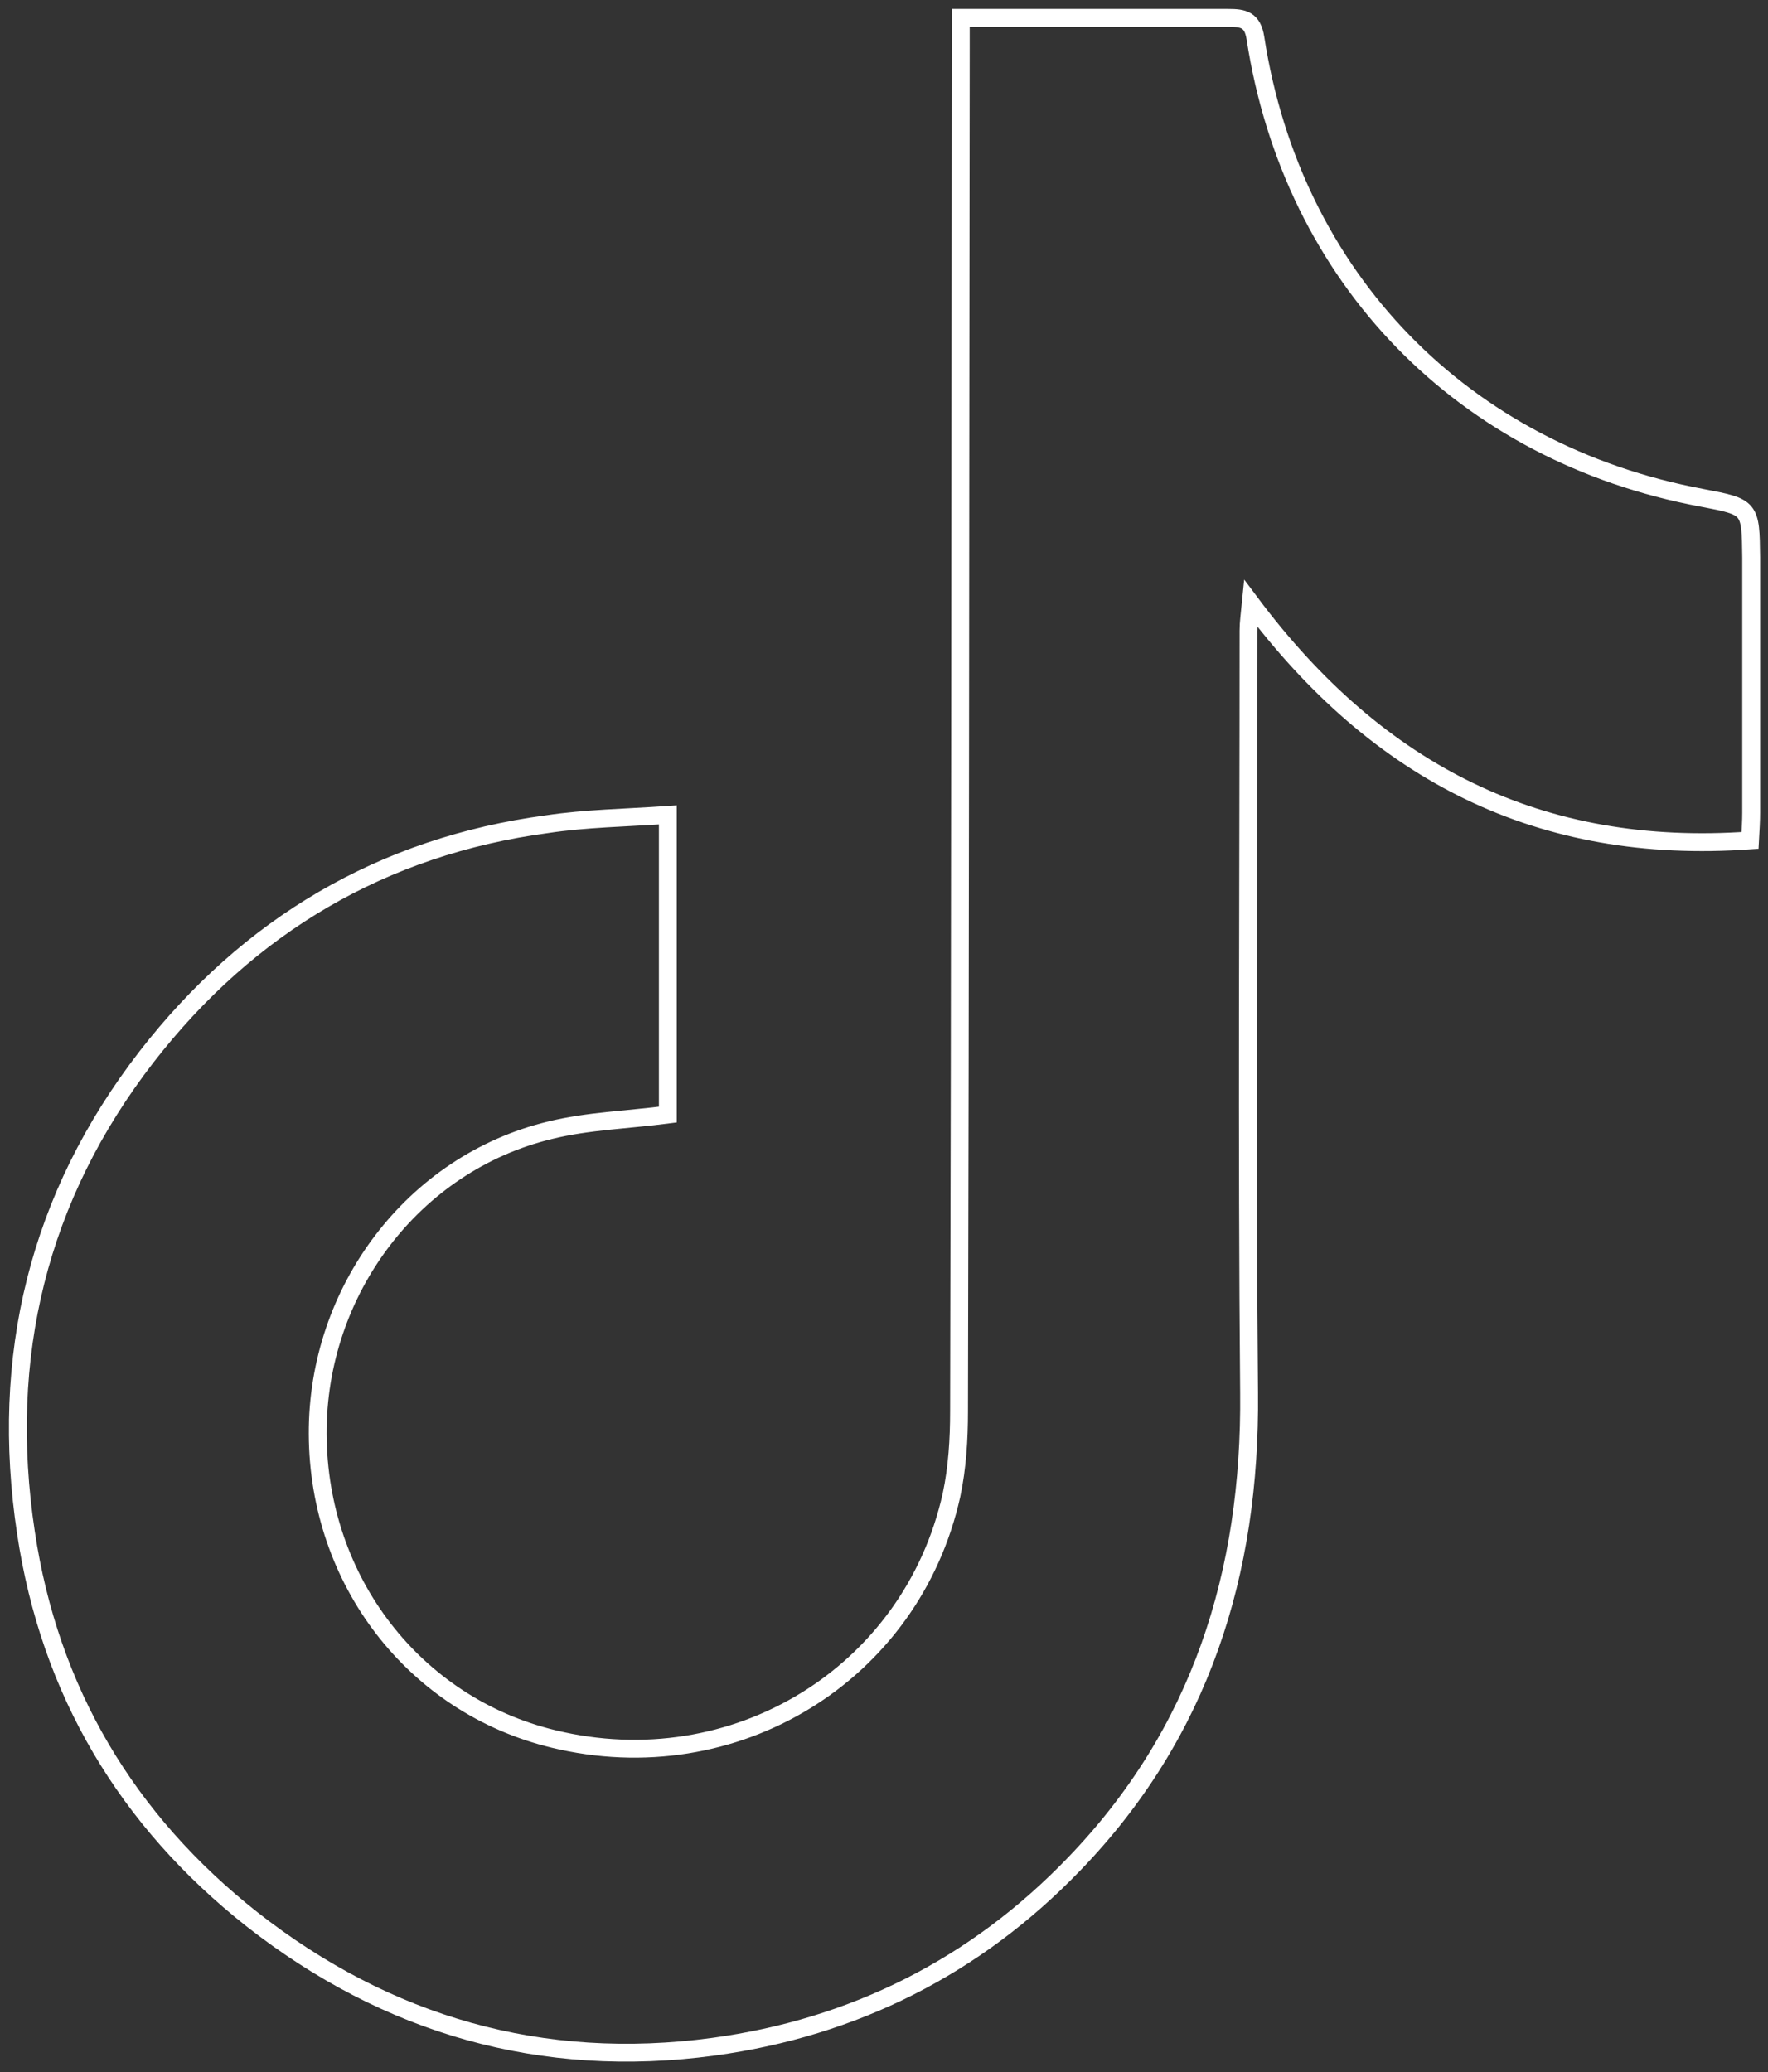 <svg width="99" height="116" viewBox="0 0 99 116" fill="none" xmlns="http://www.w3.org/2000/svg">
<rect x="0" y="0" width="99" height="116" fill="#333333" stroke="none"/>
<path d="M37.396 45.618C37.396 51.524 37.396 57.008 37.396 62.394C35.132 62.687 32.899 62.751 30.796 63.271C23.129 65.12 17.758 72.259 17.79 80.274C17.823 88.484 23.193 95.46 30.99 97.343C41.117 99.809 51.049 93.741 53.282 83.681C53.605 82.156 53.702 80.566 53.702 79.009C53.767 53.536 53.767 28.063 53.799 2.59C53.799 2.103 53.799 1.649 53.799 1C54.737 1 55.514 1 56.323 1C60.464 1 64.638 1 68.779 1C69.62 1 70.138 1.097 70.299 2.136C72.37 15.57 81.914 25.37 95.308 27.868C98.026 28.387 98.026 28.387 98.058 31.21C98.058 35.981 98.058 40.718 98.058 45.488C98.058 45.975 98.026 46.429 97.993 47.046C86.249 47.889 77.158 43.282 70.04 33.774C69.976 34.423 69.911 34.845 69.911 35.299C69.911 49.512 69.814 63.725 69.943 77.97C70.04 88.062 67.226 97.018 60.14 104.352C54.608 110.095 47.814 113.502 39.952 114.573C30.343 115.871 21.673 113.373 14.102 107.434C7.114 101.918 2.779 94.682 1.452 85.79C-0.036 75.958 2.132 67.002 8.214 59.15C13.908 51.816 21.414 47.37 30.635 46.137C32.77 45.813 35.035 45.78 37.396 45.618Z" stroke="white" stroke-miterlimit="10"/>
</svg>

